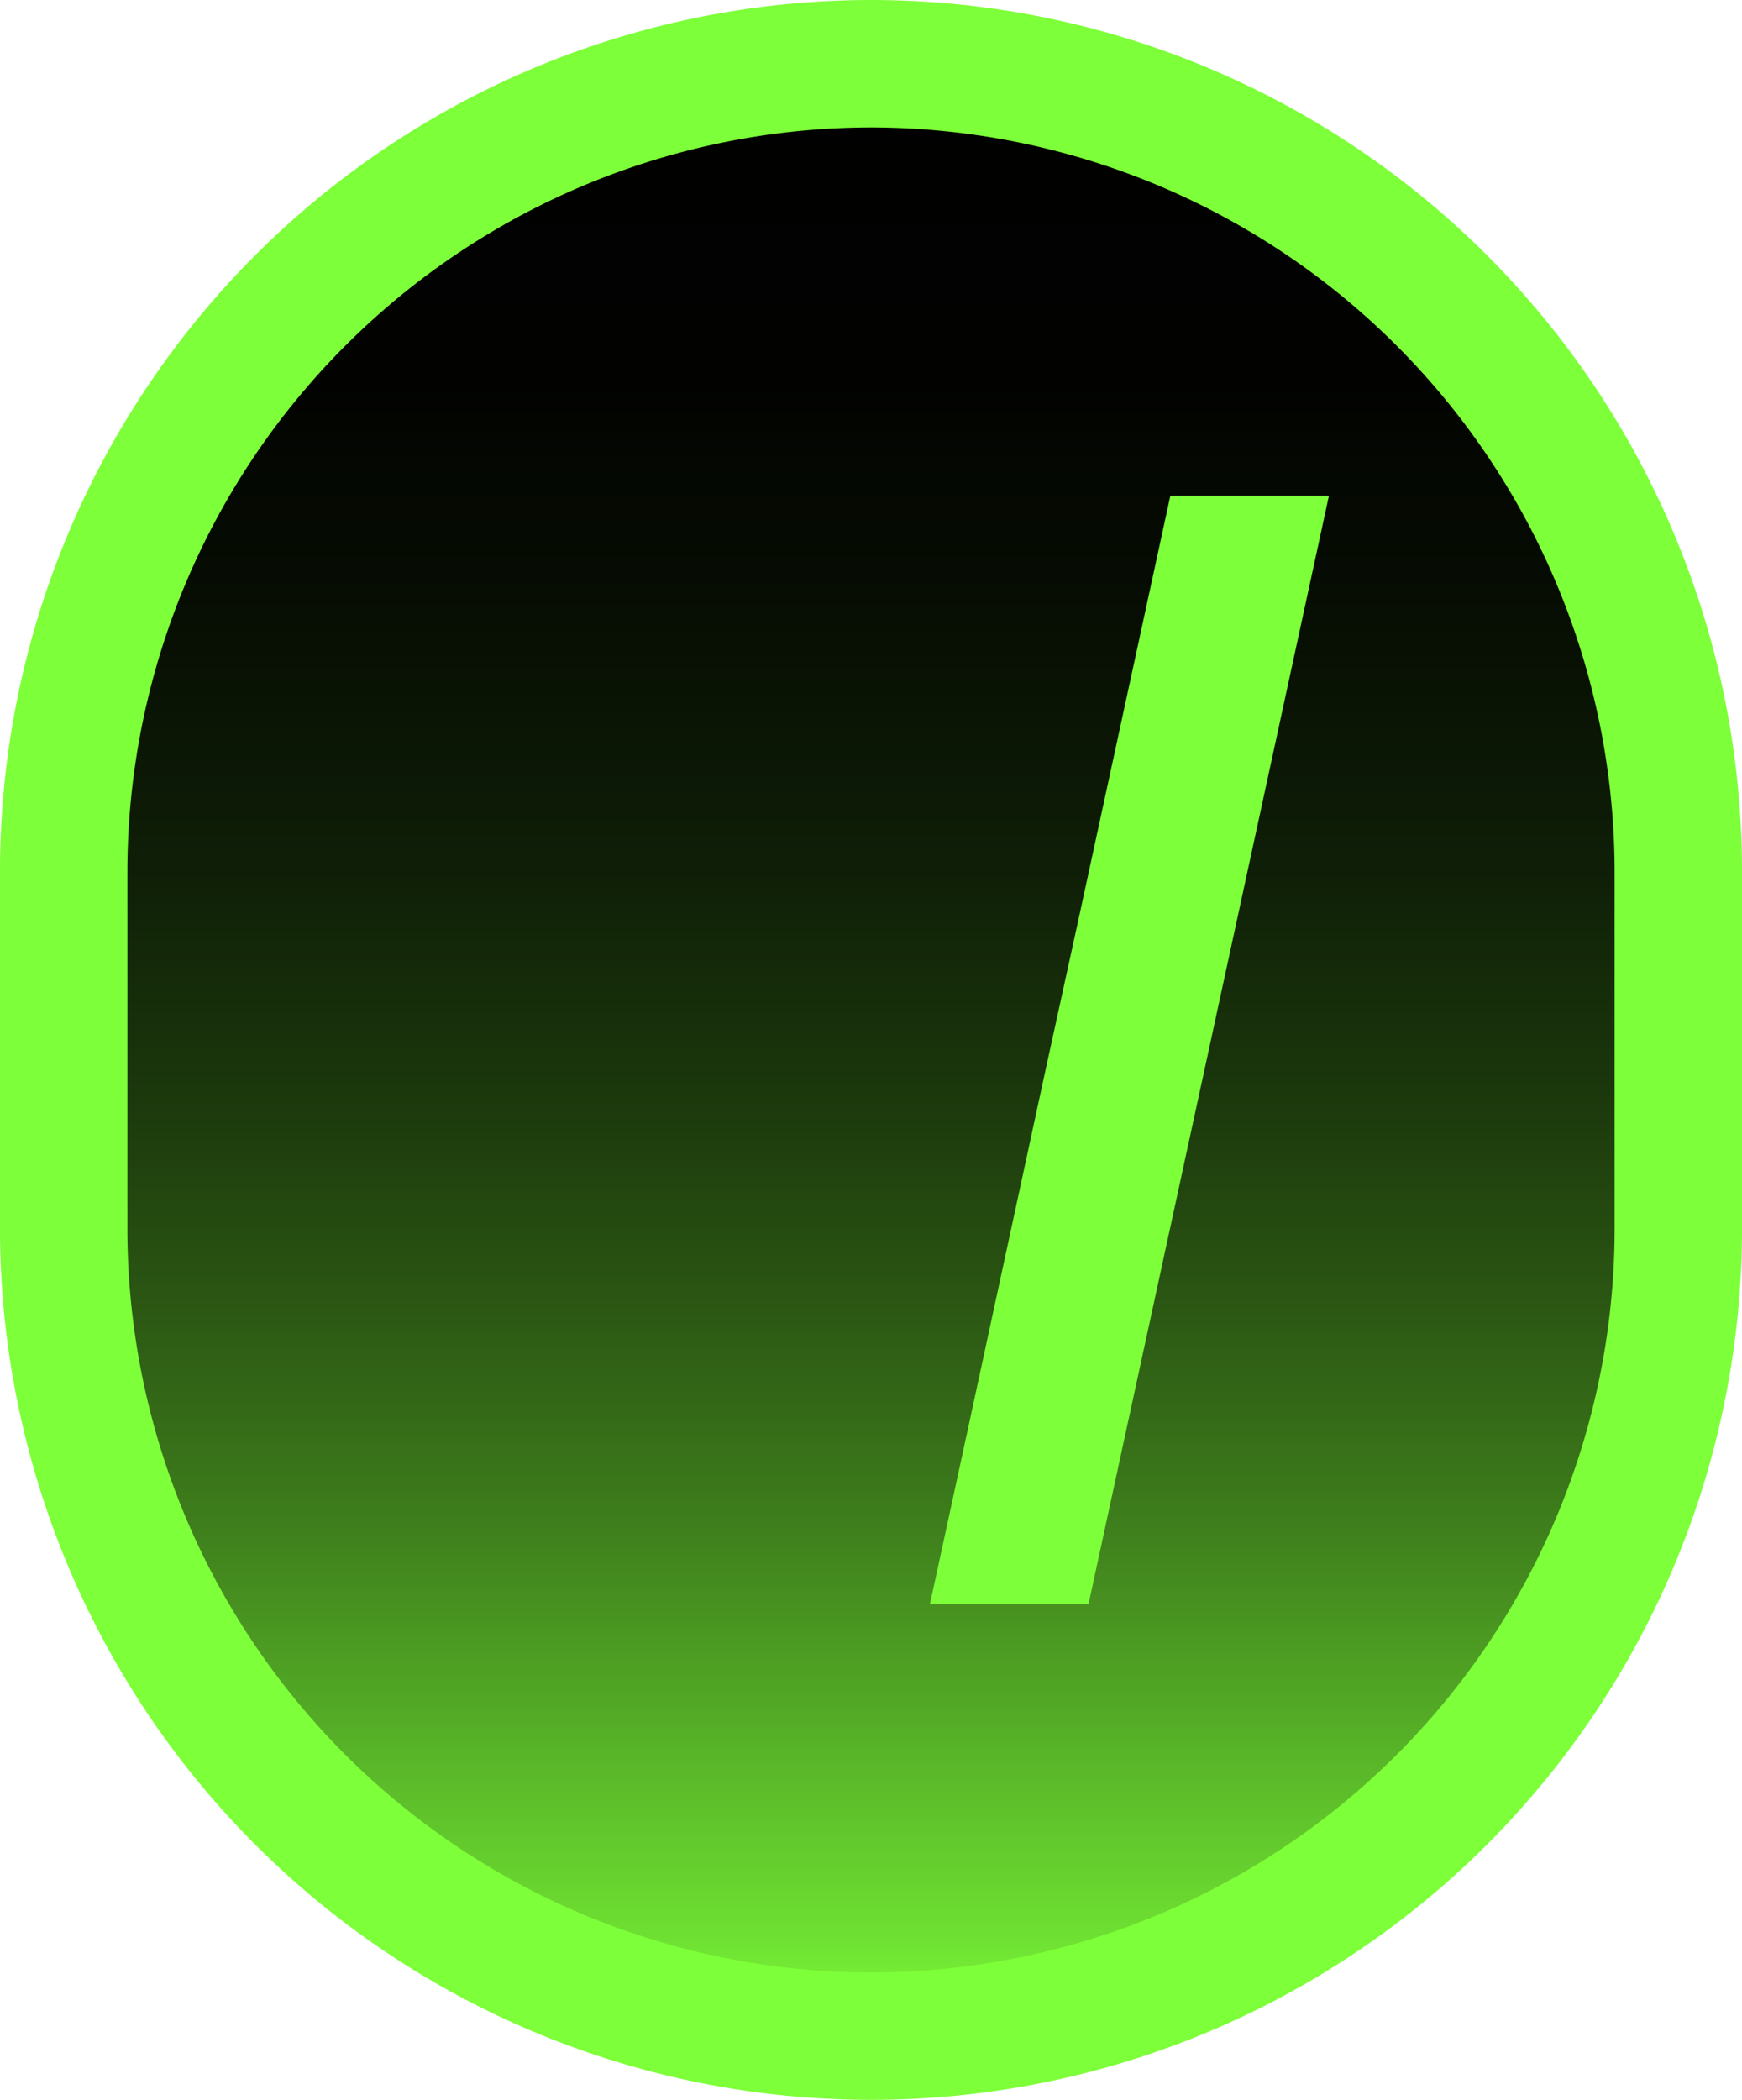 <svg xmlns="http://www.w3.org/2000/svg" xmlns:xlink="http://www.w3.org/1999/xlink" viewBox="0 0 54.7 65.92"><defs><style>.cls-1{fill:url(#New_Gradient_Swatch_copy);}.cls-2{fill:#7dff39;}</style><linearGradient id="New_Gradient_Swatch_copy" x1="27.35" y1="63.92" x2="27.35" y2="2" gradientUnits="userSpaceOnUse"><stop offset="0" stop-color="#7dff39"/><stop offset="0.05" stop-color="#6ee032"/><stop offset="0.16" stop-color="#54ac26"/><stop offset="0.26" stop-color="#3e7e1c"/><stop offset="0.37" stop-color="#2b5713"/><stop offset="0.48" stop-color="#1b370c"/><stop offset="0.59" stop-color="#0f1f07"/><stop offset="0.72" stop-color="#070e03"/><stop offset="0.84" stop-color="#020301"/><stop offset="1"/></linearGradient></defs><g id="Layer_2" data-name="Layer 2"><g id="on_mouse_over" data-name="on mouse over"><path class="cls-1" d="M27.35,63.92A25.38,25.38,0,0,1,2,38.57V27.35a25.35,25.35,0,0,1,50.7,0V38.57A25.38,25.38,0,0,1,27.35,63.92Z"/><path class="cls-2" d="M27.35,4A23.38,23.38,0,0,1,50.7,27.35V38.57a23.35,23.35,0,0,1-46.7,0V27.35A23.38,23.38,0,0,1,27.35,4m0-4h0A27.36,27.36,0,0,0,0,27.35V38.57A27.36,27.36,0,0,0,27.35,65.92h0A27.35,27.35,0,0,0,54.7,38.57V27.35A27.35,27.35,0,0,0,27.35,0Z"/><polygon class="cls-2" points="35.67 20.54 33.87 28.84 32.78 33.82 30.28 45.38 29.2 50.36 34.18 50.36 35.26 45.38 37.77 33.82 38.85 28.84 40.65 20.54 41.73 15.56 36.75 15.56 35.67 20.54"/></g></g></svg>